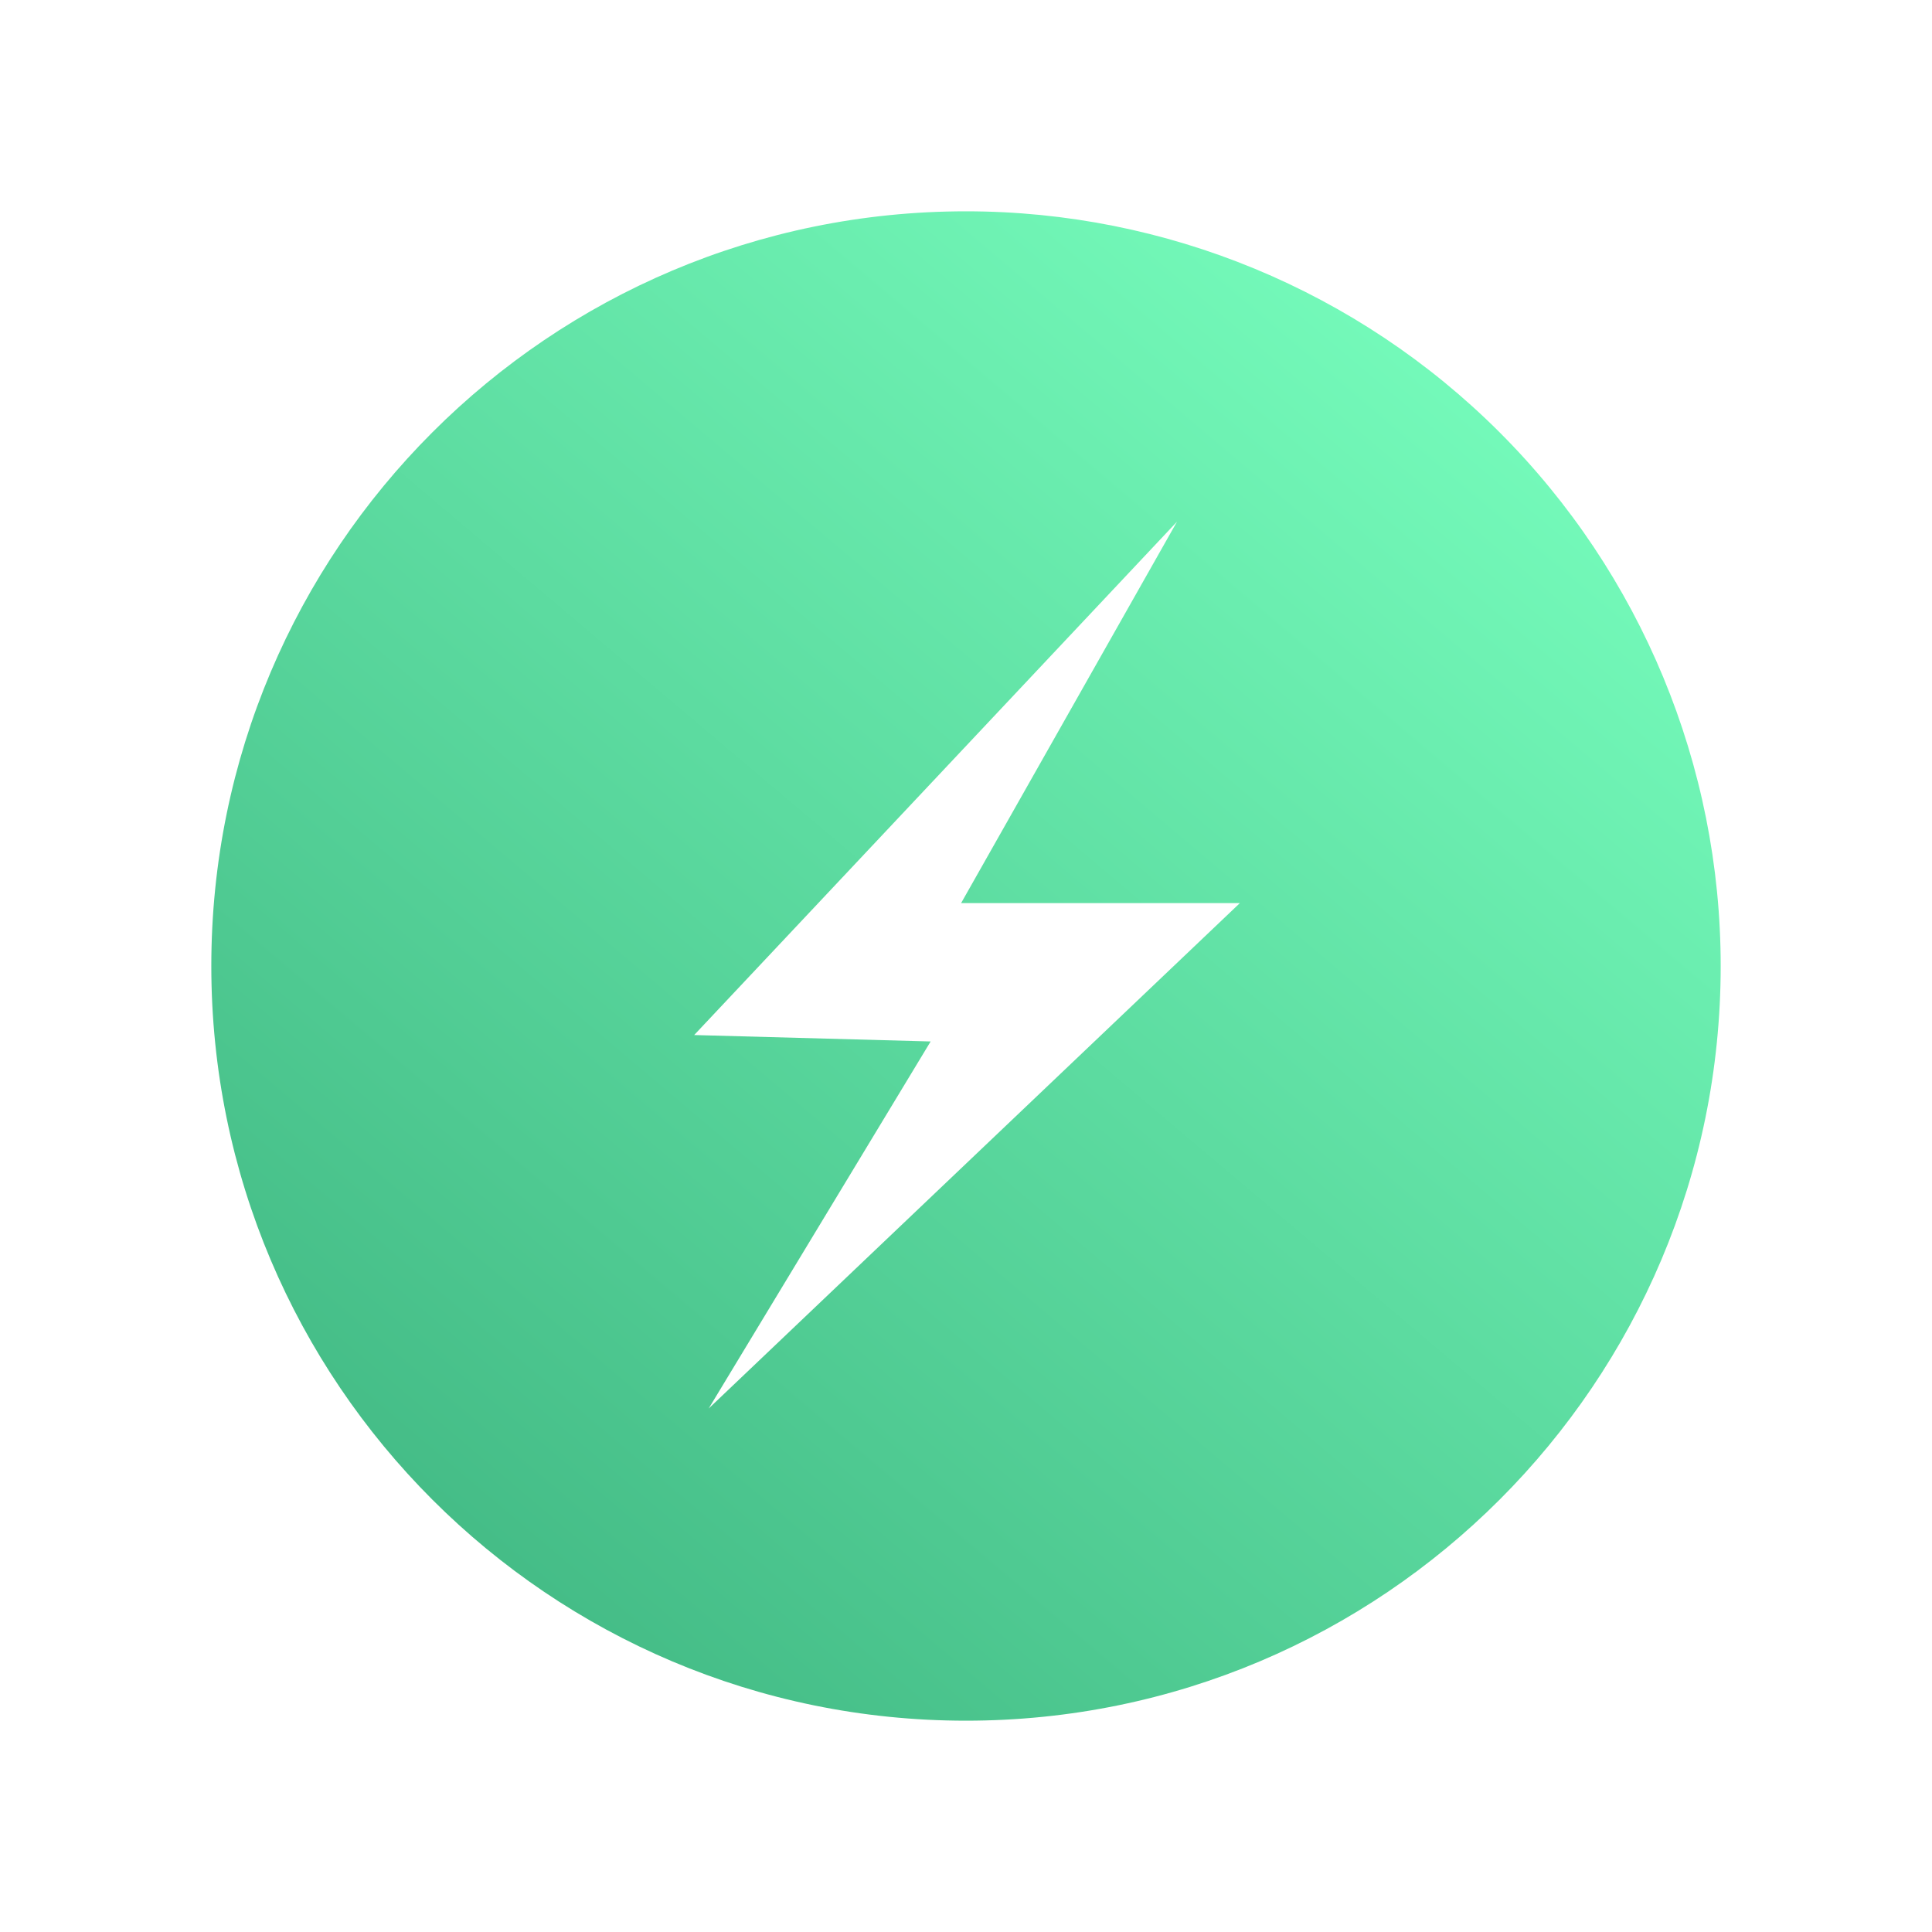 <svg width="128" height="128" viewBox="0 0 128 128" fill="none" xmlns="http://www.w3.org/2000/svg">
<path d="M64 14C36.386 14 14 36.386 14 64C14 91.614 36.386 114 64 114C91.614 114 114 91.614 114 64C114 50.739 108.732 38.022 99.355 28.645C89.978 19.268 77.261 14 64 14ZM46.954 93.315L61.657 69L45.991 68.574L77.981 34.56L63.676 59.833H82.144L46.954 93.315V93.315Z" fill="url(#paint0_linear)"/>
<defs>
<linearGradient id="paint0_linear" x1="26.556" y1="108.296" x2="102.481" y2="18.482" gradientUnits="userSpaceOnUse">
<stop stop-color="#41B883"/>
<stop offset="1" stop-color="#78FFBE"/>
</linearGradient>
</defs>
</svg>
